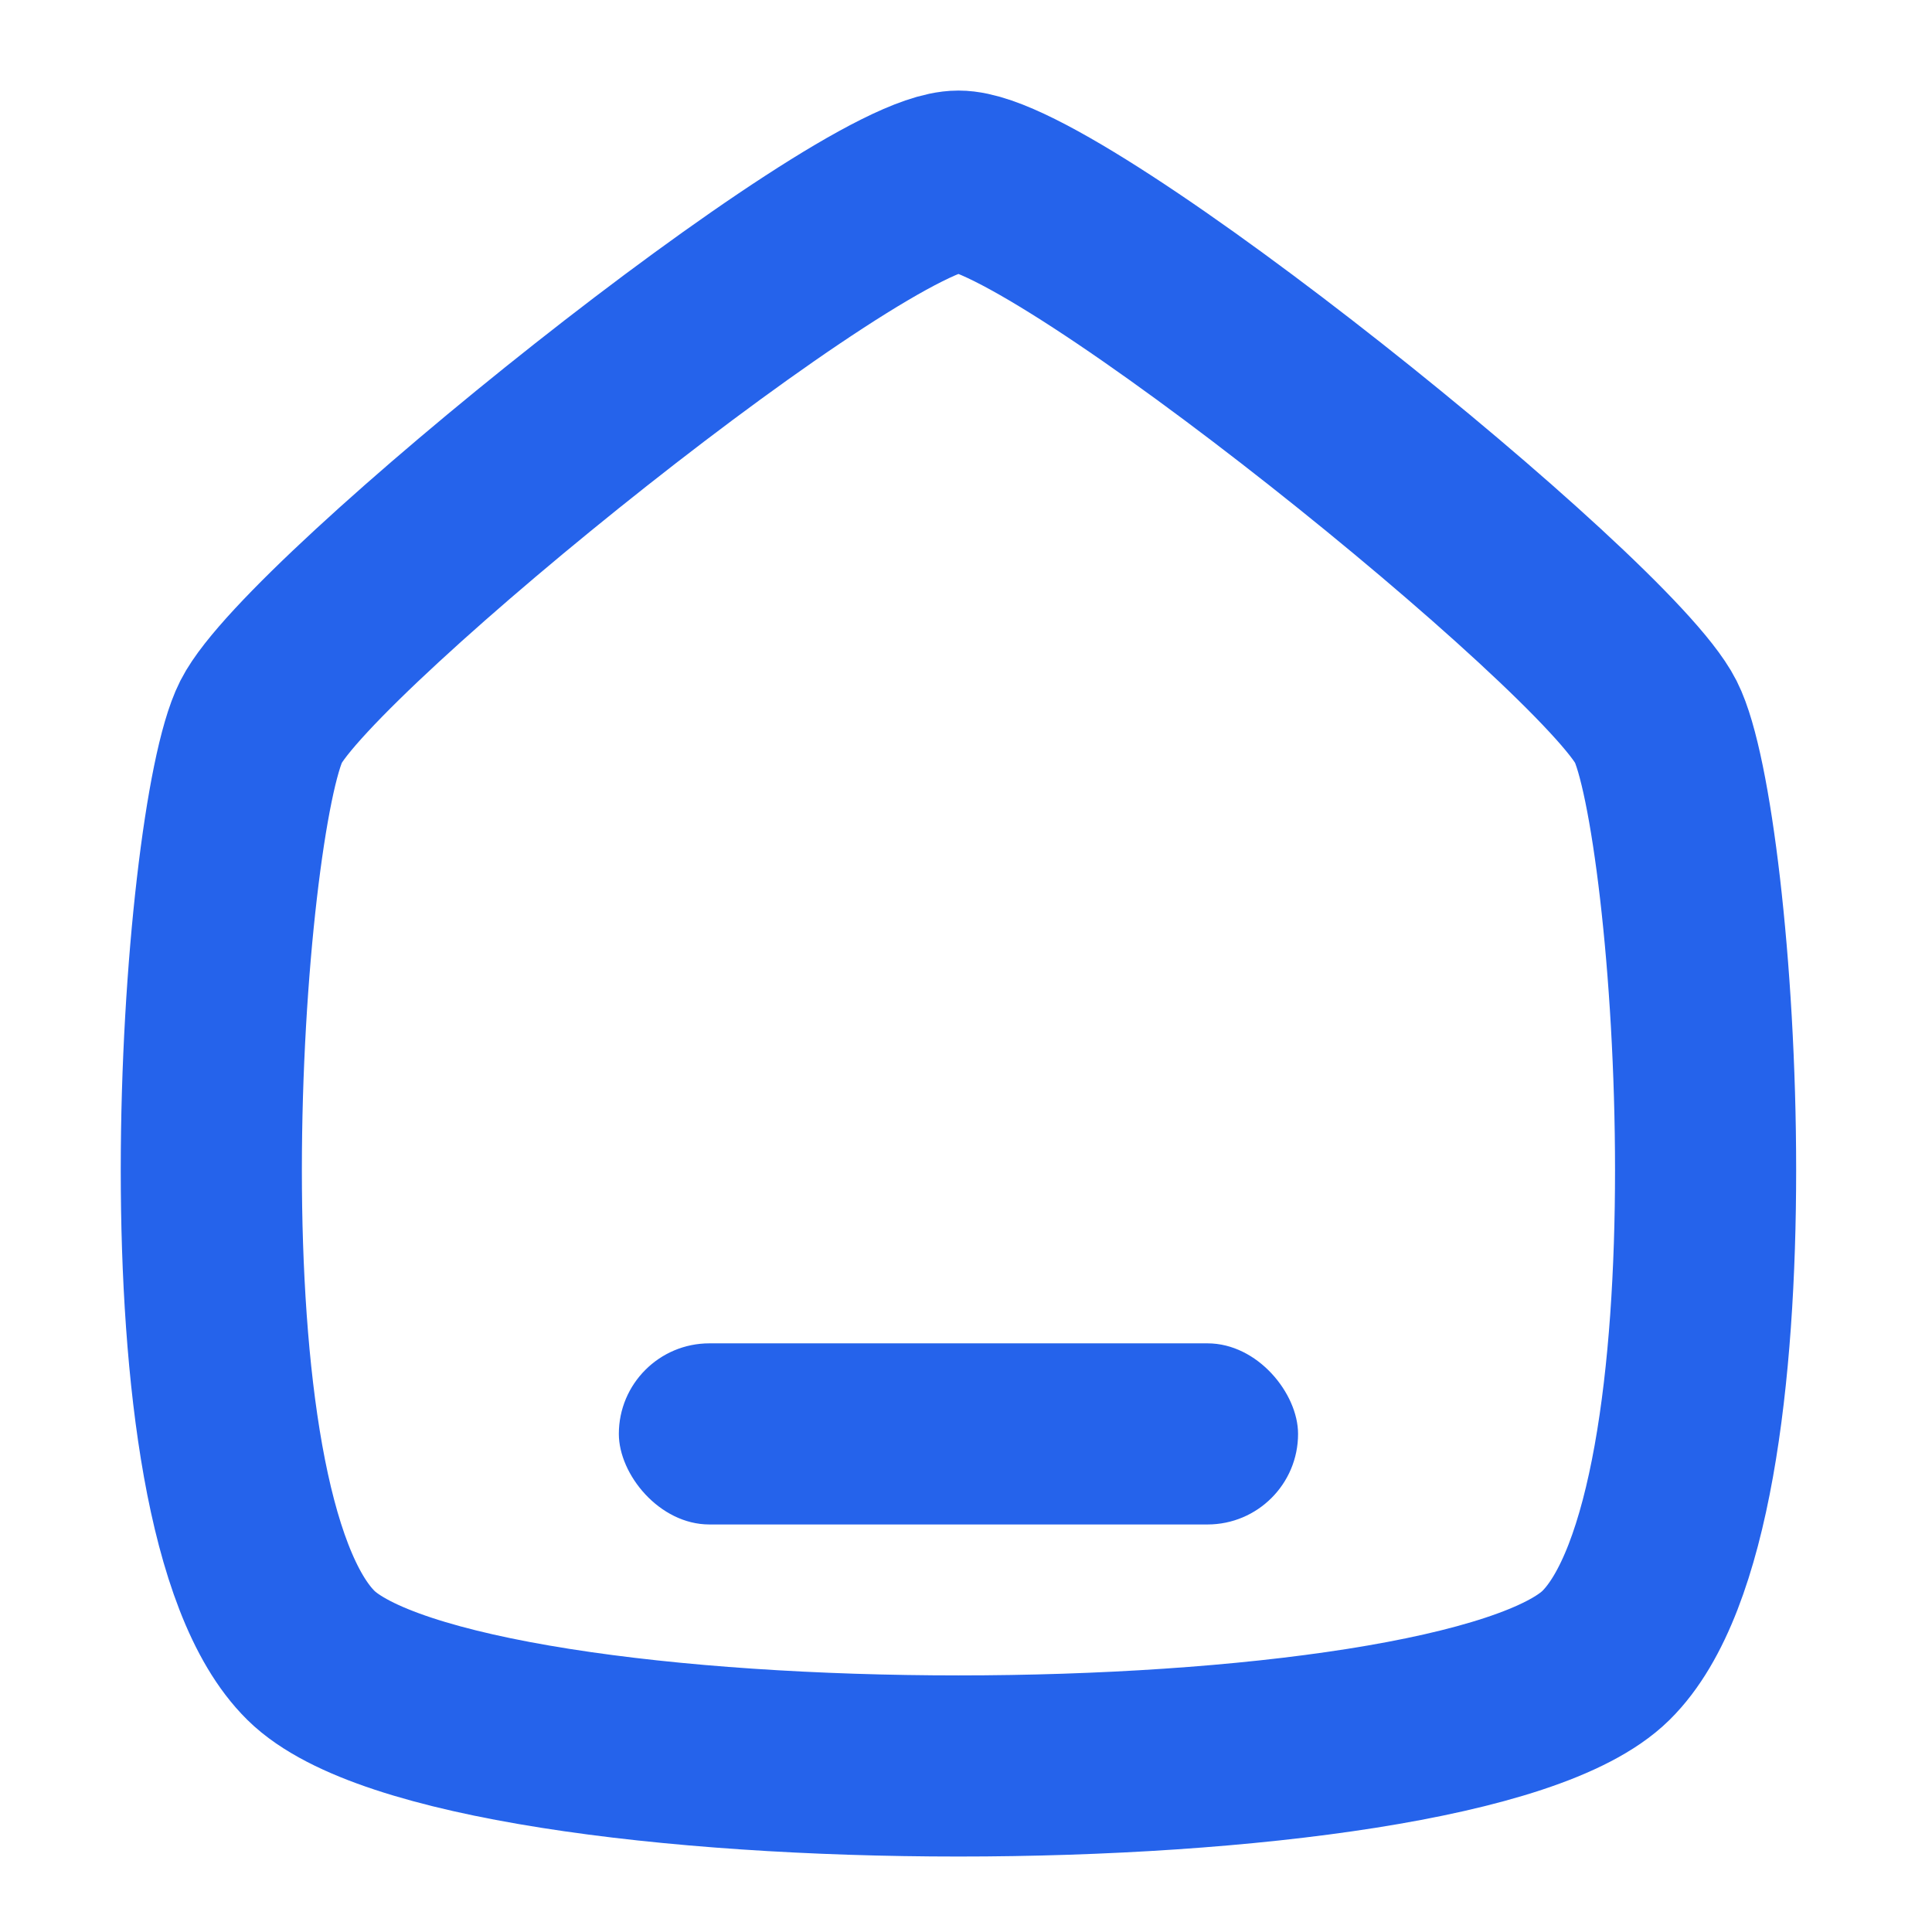<svg width="128" height="128" viewBox="0 0 128 128" fill="none" xmlns="http://www.w3.org/2000/svg">
<path d="M109.7 47.814C106.4 41.302 70.1 12 63.5 12C56.9 12 20.6 41.302 17.3 47.814C14 54.326 10.7 99.907 20.6 109.674C30.5 119.442 96.5 119.442 106.4 109.674C116.3 99.907 113 54.326 109.7 47.814Z" stroke="#2563EB" stroke-width="12"/>
<rect x="41" y="89" width="45" height="12" rx="6" fill="#2563EB"/>
</svg>
